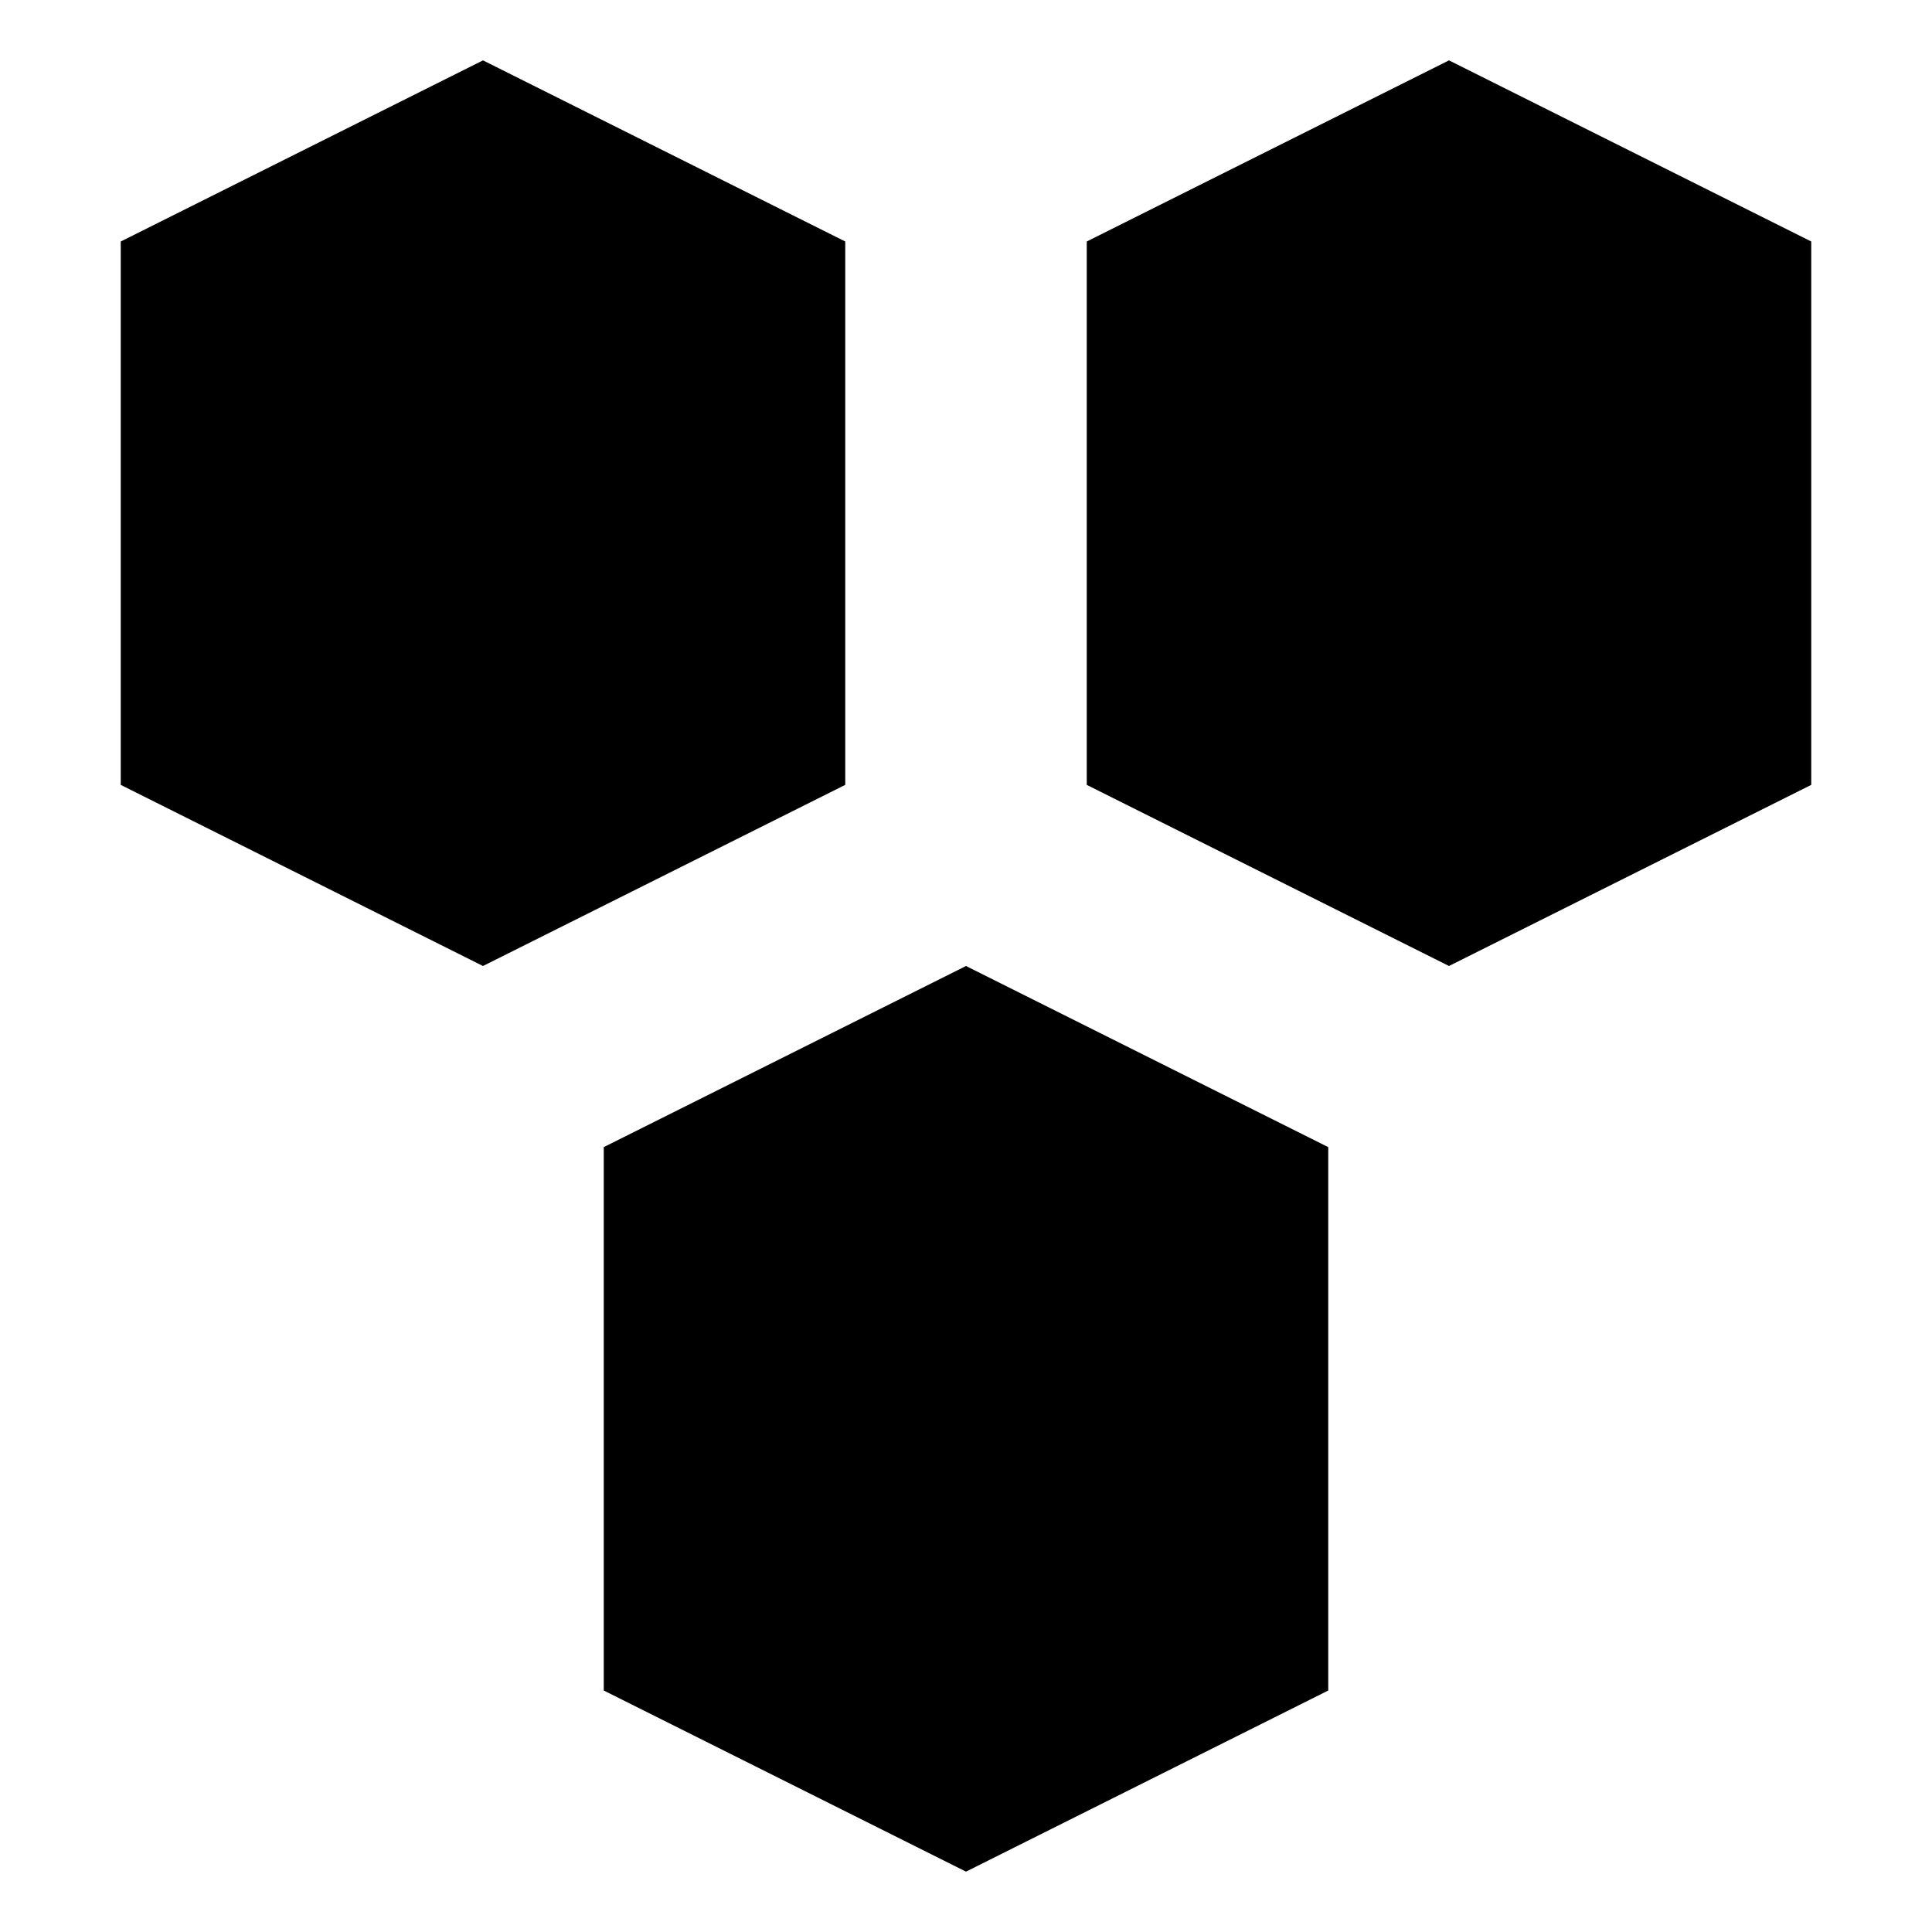 <svg xmlns="http://www.w3.org/2000/svg" width="32" height="32"><path d="m8 16-6-3V4l6-3 6 3v9Zm16 0-6-3V4l6-3 6 3v9Zm-8 15-6-3v-9l6-3 6 3v9Zm0 0" style="stroke:none;fill-rule:nonzero;fill:#000;fill-opacity:1"/></svg>